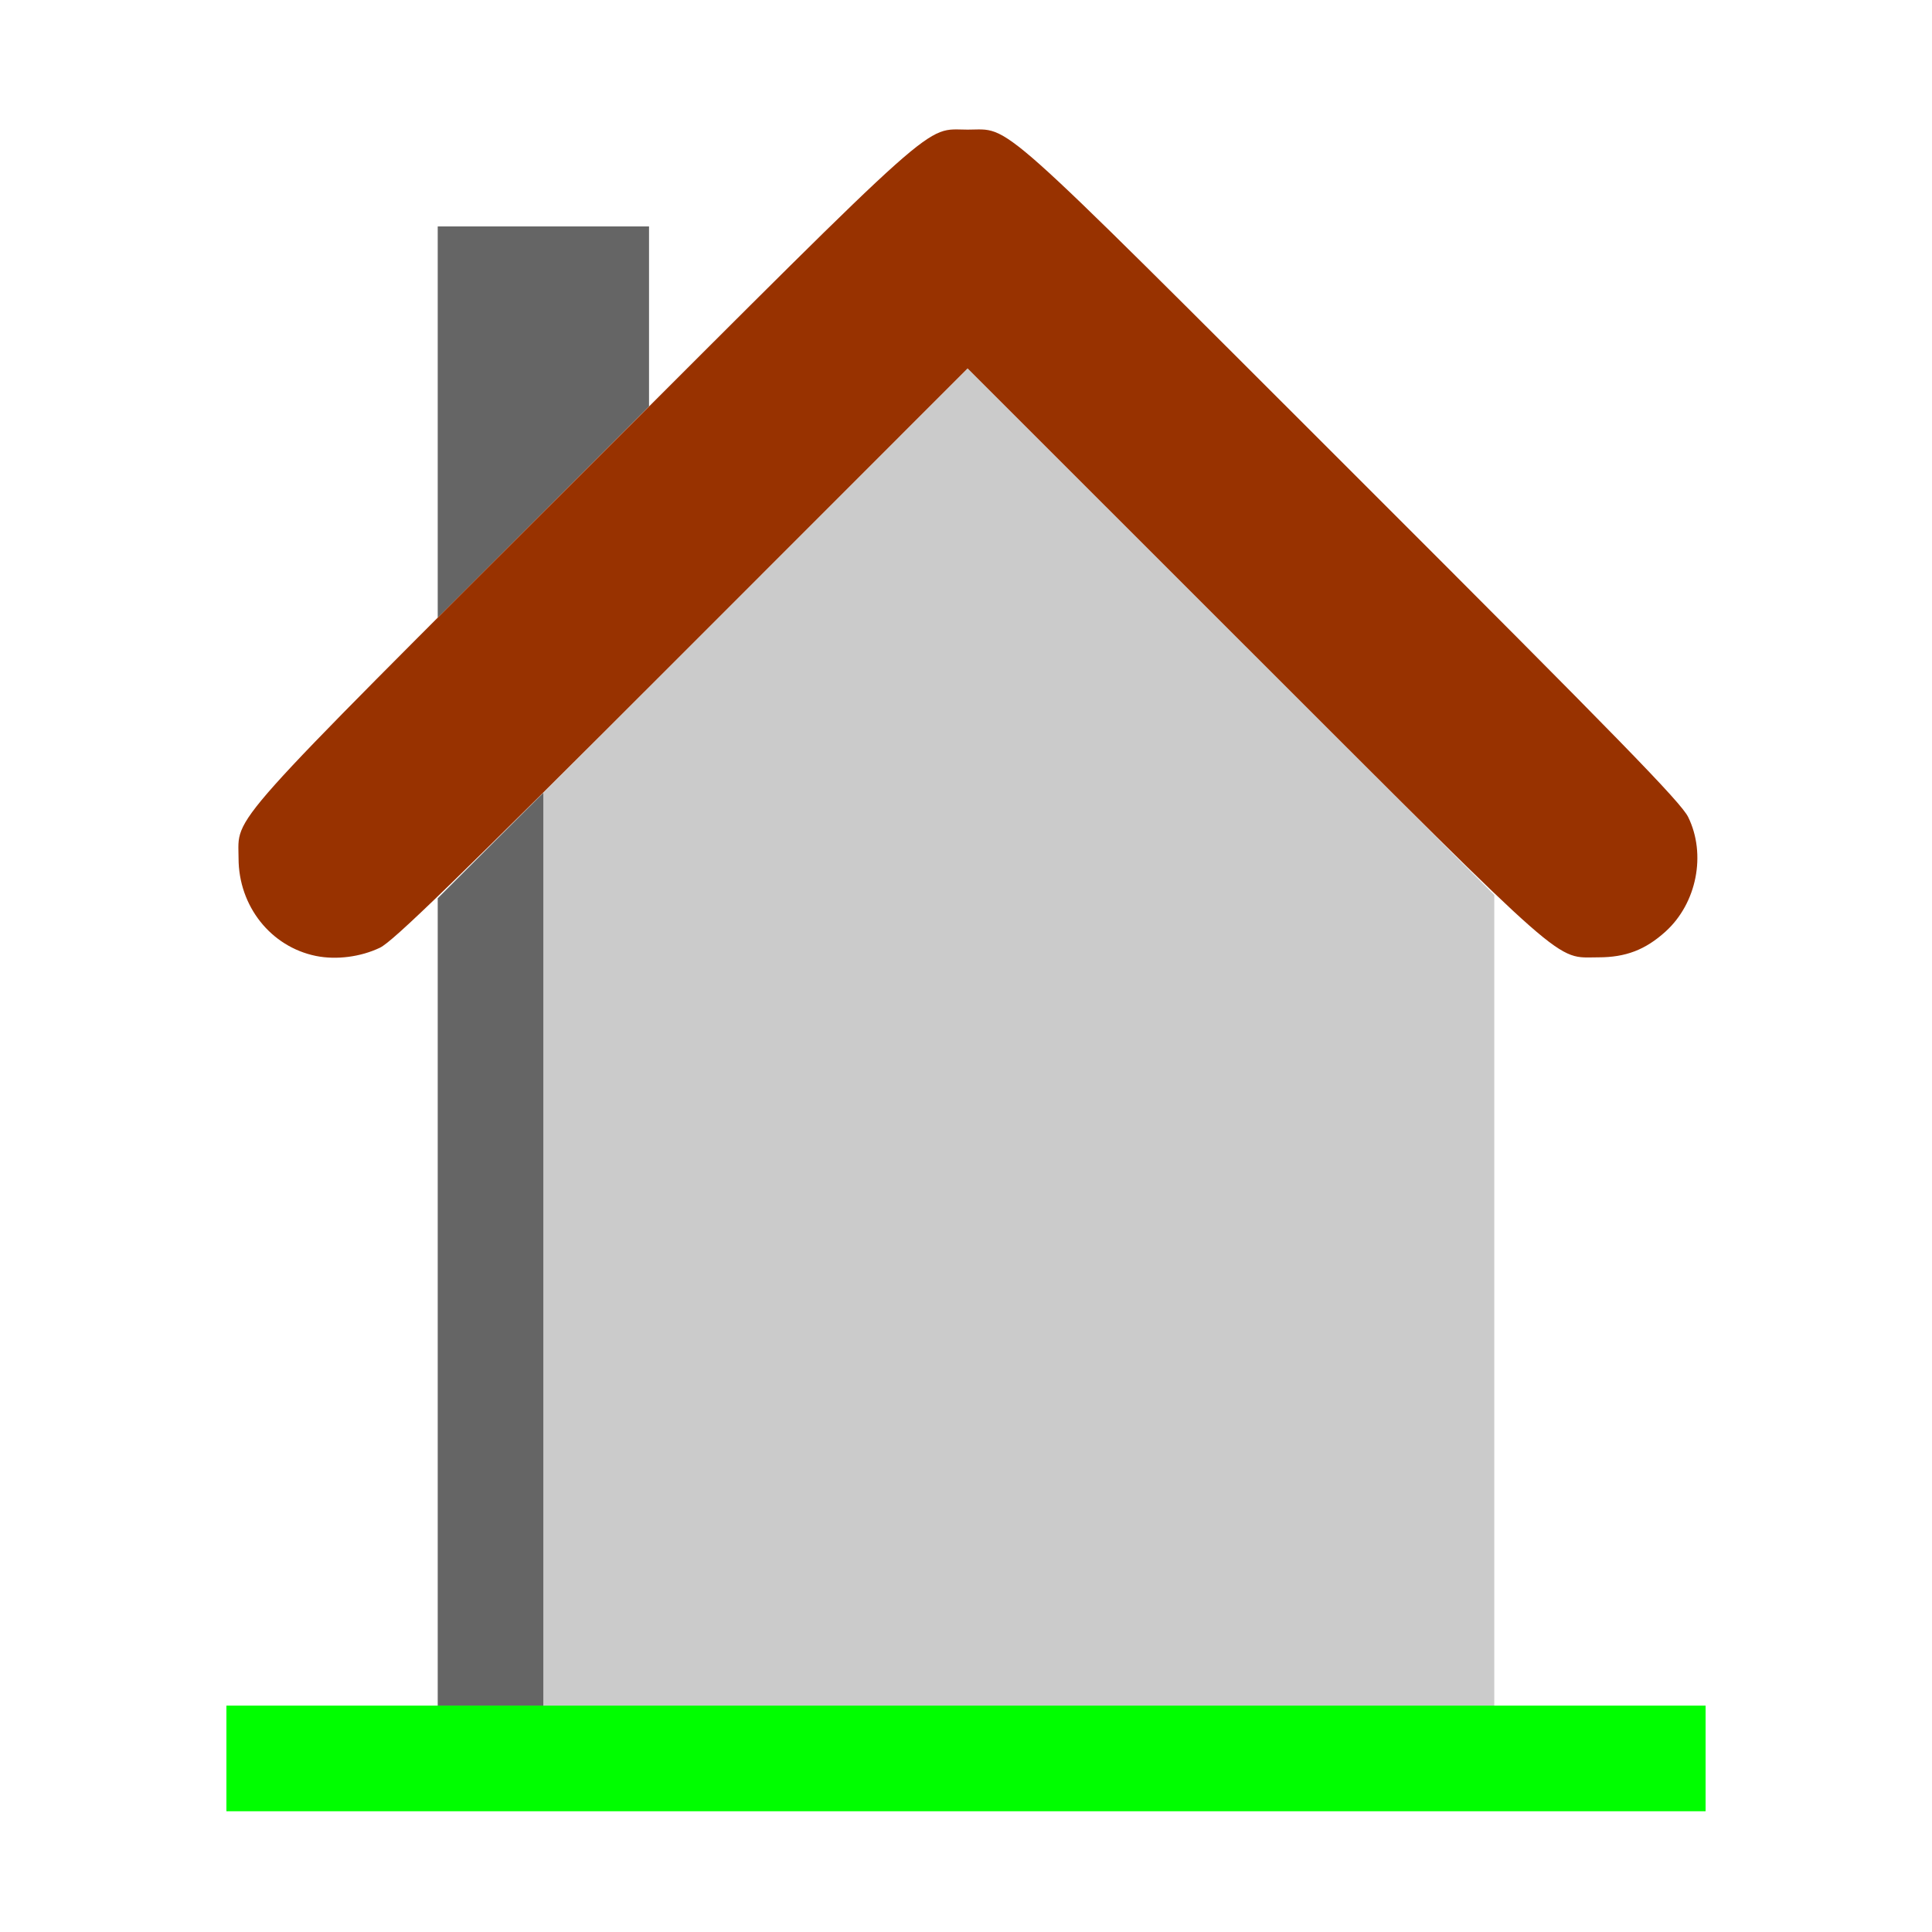 <?xml version="1.0" encoding="UTF-8" standalone="no"?>
<!-- Created with Inkscape (http://www.inkscape.org/) -->

<svg
   version="1.1"
   id="svg2"
   width="1600"
   height="1600"
   viewBox="0 0 1600 1600"
   sodipodi:docname="view_back.svg"
   inkscape:version="1.2.2 (732a01da63, 2022-12-09)"
   xmlns:inkscape="http://www.inkscape.org/namespaces/inkscape"
   xmlns:sodipodi="http://sodipodi.sourceforge.net/DTD/sodipodi-0.dtd"
   xmlns="http://www.w3.org/2000/svg"
   xmlns:svg="http://www.w3.org/2000/svg"
   xmlns:rdf="http://www.w3.org/1999/02/22-rdf-syntax-ns#"
   xmlns:cc="http://creativecommons.org/ns#"
   xmlns:dc="http://purl.org/dc/elements/1.1/">
  <defs
     id="defs6" />
  <sodipodi:namedview
     pagecolor="#808080"
     bordercolor="#666666"
     borderopacity="1"
     objecttolerance="10"
     gridtolerance="10"
     guidetolerance="10"
     inkscape:pageopacity="0"
     inkscape:pageshadow="2"
     inkscape:window-width="1993"
     inkscape:window-height="1009"
     id="namedview4"
     showgrid="false"
     inkscape:zoom="0.5"
     inkscape:cx="9"
     inkscape:cy="8"
     inkscape:window-x="-8"
     inkscape:window-y="-8"
     inkscape:window-maximized="1"
     inkscape:current-layer="VIEW_BACK"
     inkscape:showpageshadow="0"
     inkscape:pagecheckerboard="true"
     inkscape:deskcolor="#d1d1d1" />
  <g
     id="VIEW_BACK"
     transform="matrix(87.5,0,0,87.5,100,100)"
     style="stroke-width:0.011">
    <path
       style="fill:none;stroke-width:0"
       d="M 0,8 V 0 h 8 8 v 8 8 H 15.5 15 V 15.5 15 H 14 13 V 11.167 7.333 l 0.232,0.225 c 0.288,0.279 0.455,0.359 0.753,0.359 0.259,0 0.445,-0.071 0.636,-0.244 0.296,-0.267 0.388,-0.731 0.214,-1.084 C 14.767,6.451 14.204,5.874 11.649,3.322 8.219,-0.107 8.432,0.084 8.016,0.084 c -0.395,0 -0.387,-0.007 -1.773,1.378 L 5,2.702 V 1.851 1 H 4 3 v 1.851 1.851 L 2.127,5.577 C 1.141,6.565 1.115,6.602 1.115,6.989 c -3.125e-4,0.527 0.402,0.927 0.932,0.927 0.293,0 0.464,-0.08 0.737,-0.343 L 3,7.365 V 11.182 15 H 2 1 V 15.5 16 H 0.5 0 Z"
       id="path827"
       inkscape:connector-curvature="0" />
    <path
       style="fill:#cbcbcb;stroke-width:0"
       d="M 4,10.68 V 6.36 L 6.008,4.352 8.015,2.344 10.508,4.836 13,7.328 V 11.164 15 H 8.5 4 Z"
       id="path825"
       inkscape:connector-curvature="0" />
    <path
       style="fill:#656565;stroke-width:0"
       d="M 3,11.179 V 7.359 L 3.5,6.859 4,6.36 V 10.68 15 H 3.5 3 Z M 3,2.851 V 1 H 4 5 V 1.852 2.703 L 4,3.703 3,4.703 Z"
       id="path823"
       inkscape:connector-curvature="0" />
    <path
       style="fill:#00fe00;stroke-width:0"
       d="M 1,15.5 V 15 h 7 7 V 15.5 16 H 8 1 Z"
       id="path821"
       inkscape:connector-curvature="0" />
    <path
       style="fill:#983200;stroke-width:0"
       d="M 1.848,7.905 C 1.42,7.818 1.115,7.433 1.115,6.98 1.114,6.566 0.943,6.758 4.382,3.322 7.813,-0.107 7.599,0.084 8.016,0.084 c 0.417,0 0.203,-0.19 3.634,3.238 2.555,2.553 3.117,3.13 3.185,3.268 0.173,0.352 0.082,0.816 -0.214,1.084 -0.191,0.173 -0.377,0.244 -0.636,0.244 -0.415,0 -0.241,0.152 -3.25,-2.855 L 8.015,2.344 5.312,5.048 C 3.151,7.21 2.578,7.767 2.453,7.827 2.271,7.914 2.041,7.944 1.848,7.905 Z"
       id="path819"
       inkscape:connector-curvature="0" />
  </g>
</svg>
